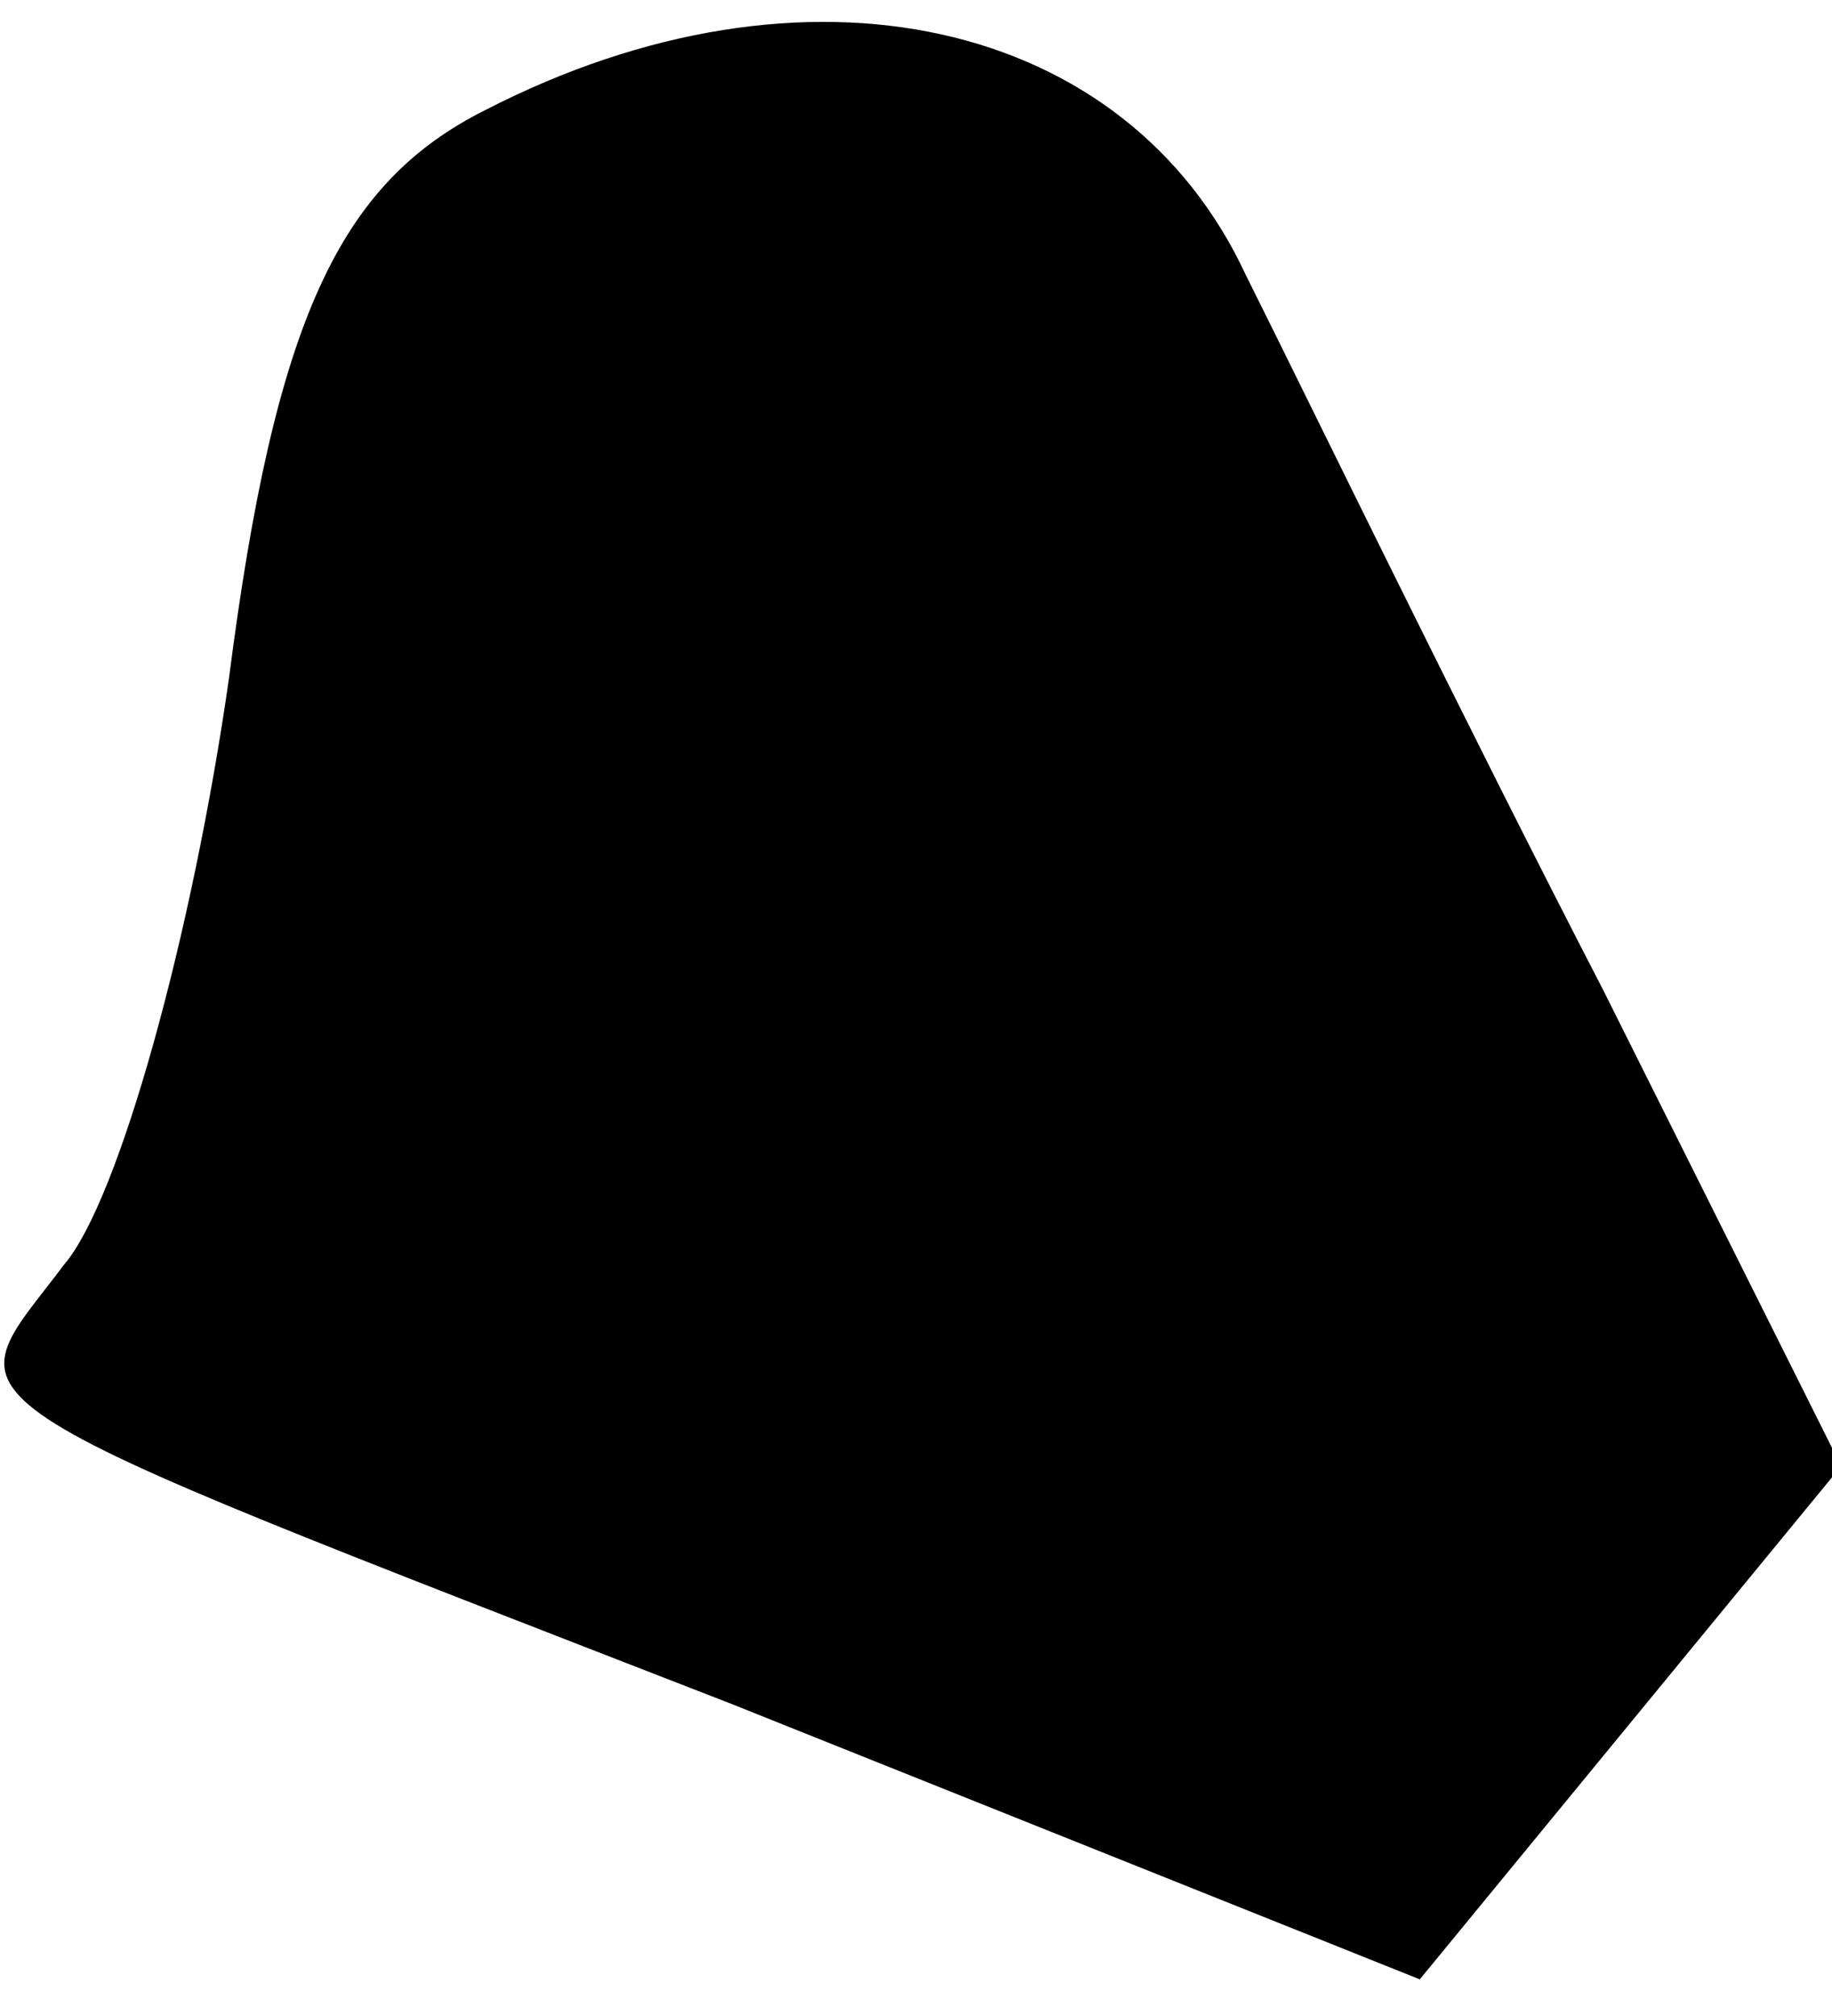 <?xml version="1.0" standalone="no"?>
<!DOCTYPE svg PUBLIC "-//W3C//DTD SVG 20010904//EN"
 "http://www.w3.org/TR/2001/REC-SVG-20010904/DTD/svg10.dtd">
<svg version="1.0" xmlns="http://www.w3.org/2000/svg"
 width="20pt" height="22pt" viewBox="0 0 20 22"
 preserveAspectRatio="xMidYMid meet">
<g transform="translate(0,22) scale(0.1,-0.1)"
fill="#000000" stroke="none">
<path fill="#000000" stroke="none" d="M53 208 c-16 -8 -23 -23 -28 -62 -4
-28 -12 -57 -18 -64 -12 -16 -17 -13 73 -48 l75 -30 23 28 23 28 -26 52 c-15
29 -32 64 -39 78 -13 28 -48 36 -83 18z"/>
</g>
</svg>
